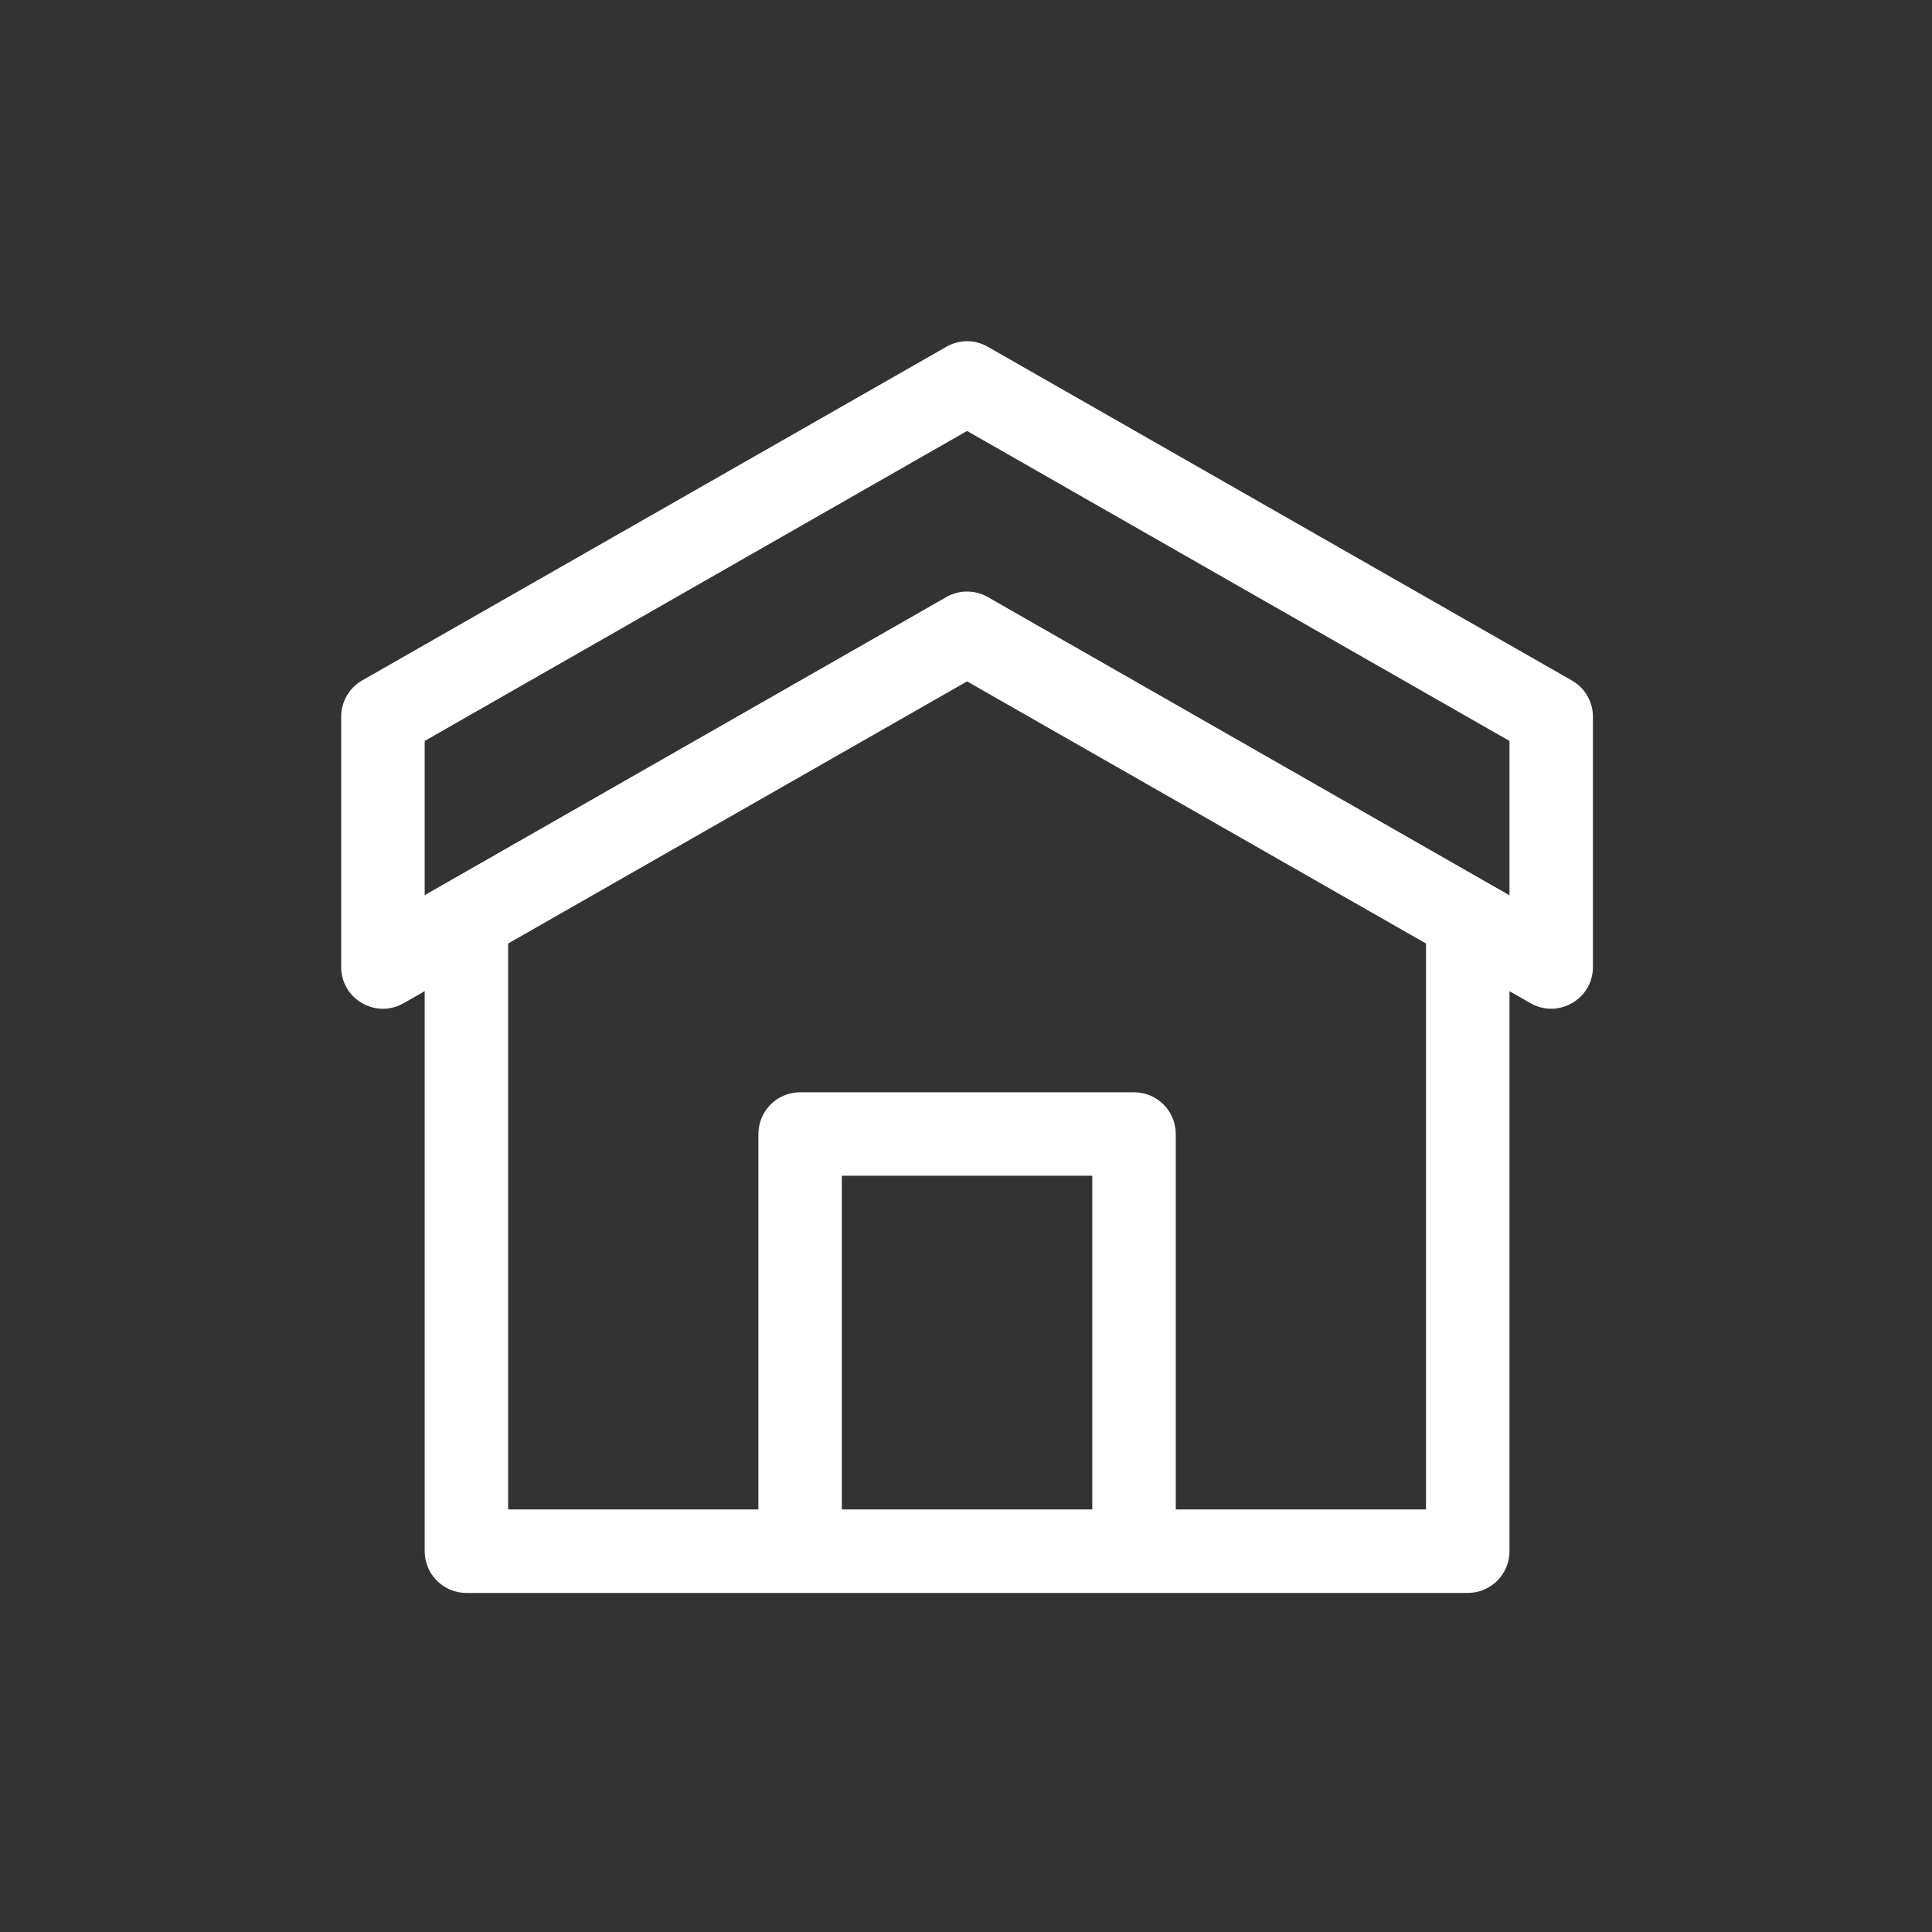 <svg xmlns="http://www.w3.org/2000/svg" xmlns:xlink="http://www.w3.org/1999/xlink" width="100" height="100" viewBox="0 0 100 100"><rect x="0" y="0" width="100" height="100" fill="#333333" stroke="none"/><g><g transform="translate(50 50) scale(0.69 0.69) rotate(0) translate(-50 -50)" style="fill:#FFFFFF"><svg fill="#FFFFFF" xmlns:dc="http://purl.org/dc/elements/1.1/" xmlns:cc="http://creativecommons.org/ns#" xmlns:rdf="http://www.w3.org/1999/02/22-rdf-syntax-ns#" xmlns:svg="http://www.w3.org/2000/svg" xmlns="http://www.w3.org/2000/svg" xmlns:sodipodi="http://sodipodi.sourceforge.net/DTD/sodipodi-0.dtd" xmlns:inkscape="http://www.inkscape.org/namespaces/inkscape" viewBox="0 0 16.933 16.933" version="1.1" x="0px" y="0px"><g transform="translate(0,-280.067)"><path class="home-icon" style="color:#000000;font-style:normal;font-variant:normal;font-weight:normal;font-stretch:normal;font-size:medium;line-height:normal;font-family:sans-serif;font-variant-ligatures:normal;font-variant-position:normal;font-variant-caps:normal;font-variant-numeric:normal;font-variant-alternates:normal;font-feature-settings:normal;text-indent:0;text-align:start;text-decoration:none;text-decoration-line:none;text-decoration-style:solid;text-decoration-color:#000000;letter-spacing:normal;word-spacing:normal;text-transform:none;writing-mode:lr-tb;direction:ltr;text-orientation:mixed;dominant-baseline:auto;baseline-shift:baseline;text-anchor:start;white-space:normal;shape-padding:0;clip-rule:nonzero;display:inline;overflow:visible;visibility:visible;opacity:1;isolation:auto;mix-blend-mode:normal;color-interpolation:sRGB;color-interpolation-filters:linearRGB;solid-color:#000000;solid-opacity:1;vector-effect:none;fill-opacity:1;fill-rule:nonzero;stroke:none;stroke-width:4;stroke-linecap:butt;stroke-linejoin:round;stroke-miterlimit:4;stroke-dasharray:none;stroke-dashoffset:0;stroke-opacity:1;color-rendering:auto;image-rendering:auto;shape-rendering:auto;text-rendering:auto;enable-background:accumulate" d="m 32.037,2 c -0.359,-0.005 -0.714,0.087 -1.025,0.266 L 3.004,18.262 C 2.383,18.618 2,19.28 2,19.996 V 32 c 0.003,1.533 1.658,2.493 2.99,1.734 L 6.002,33.156 V 60 c 1.105e-4,1.105 0.895,2 2,2 H 55.998 C 57.103,62.001 58,61.105 58,60 V 33.156 l 1.012,0.578 C 60.343,34.491 61.996,33.532 62,32 V 19.996 c -0.002,-0.718 -0.388,-1.38 -1.012,-1.734 L 32.99,2.266 C 32.7,2.099 32.372,2.007 32.037,2 Z M 32,6.303 58,21.162 v 7.398 L 32.99,14.262 c -0.613,-0.349 -1.365,-0.349 -1.979,0 L 6.002,28.553 V 21.162 Z M 32,18.307 53.998,30.871 V 57.998 H 42.004 V 40.002 c -1.1e-4,-1.105 -0.897,-2.001 -2.002,-2 H 23.998 c -1.105,1.1e-4 -2,0.895 -2,2 V 57.998 H 10.002 V 30.871 Z M 25.998,42.002 H 38.002 V 57.998 H 25.998 Z" transform="matrix(0.265,0,0,0.265,0,280.067)"></path></g></svg></g></g></svg>